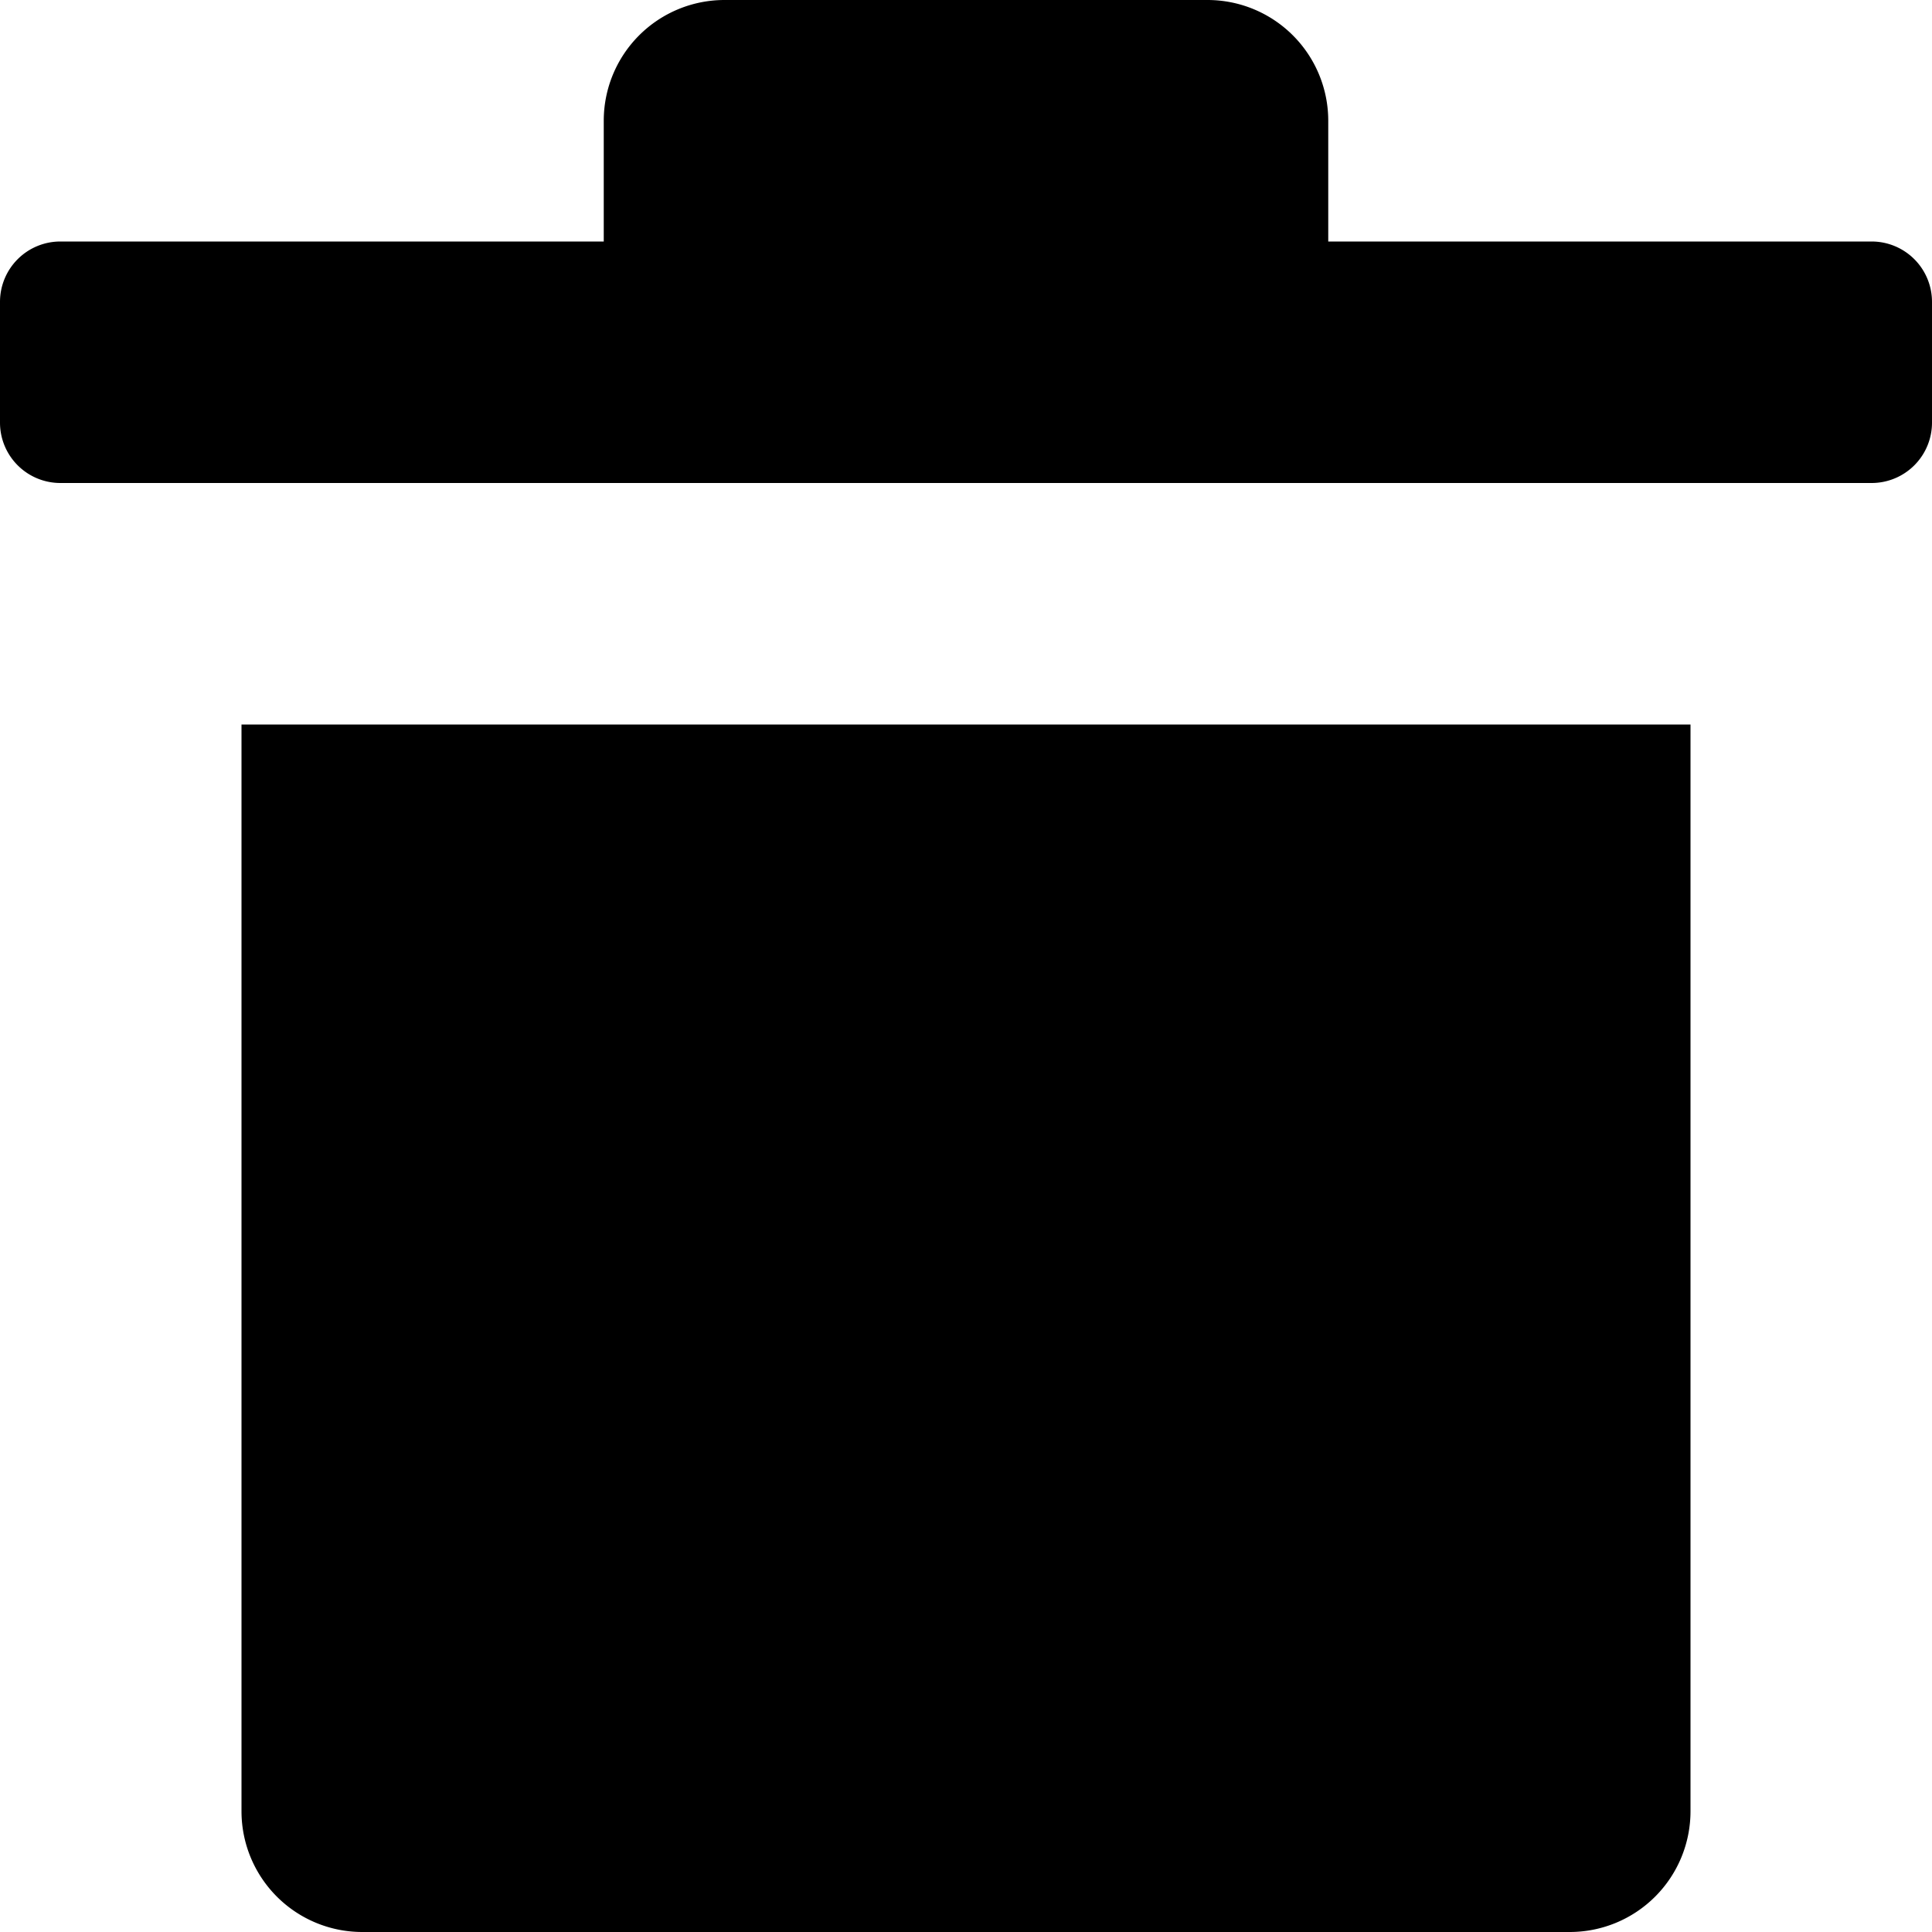 <svg xmlns="http://www.w3.org/2000/svg" width="64" height="64"><path d="M62 16H2a2 2 0 0 1-2-2v-4a2 2 0 0 1 2-2h18V4a4 4 0 0 1 4-4h16a4 4 0 0 1 4 4v4h18a2 2 0 0 1 2 2v4a2 2 0 0 1-2 2zm-6 8v36a4 4 0 0 1-4 4H12a4 4 0 0 1-4-4V24h48z" fill-rule="evenodd" clip-rule="evenodd"/></svg>